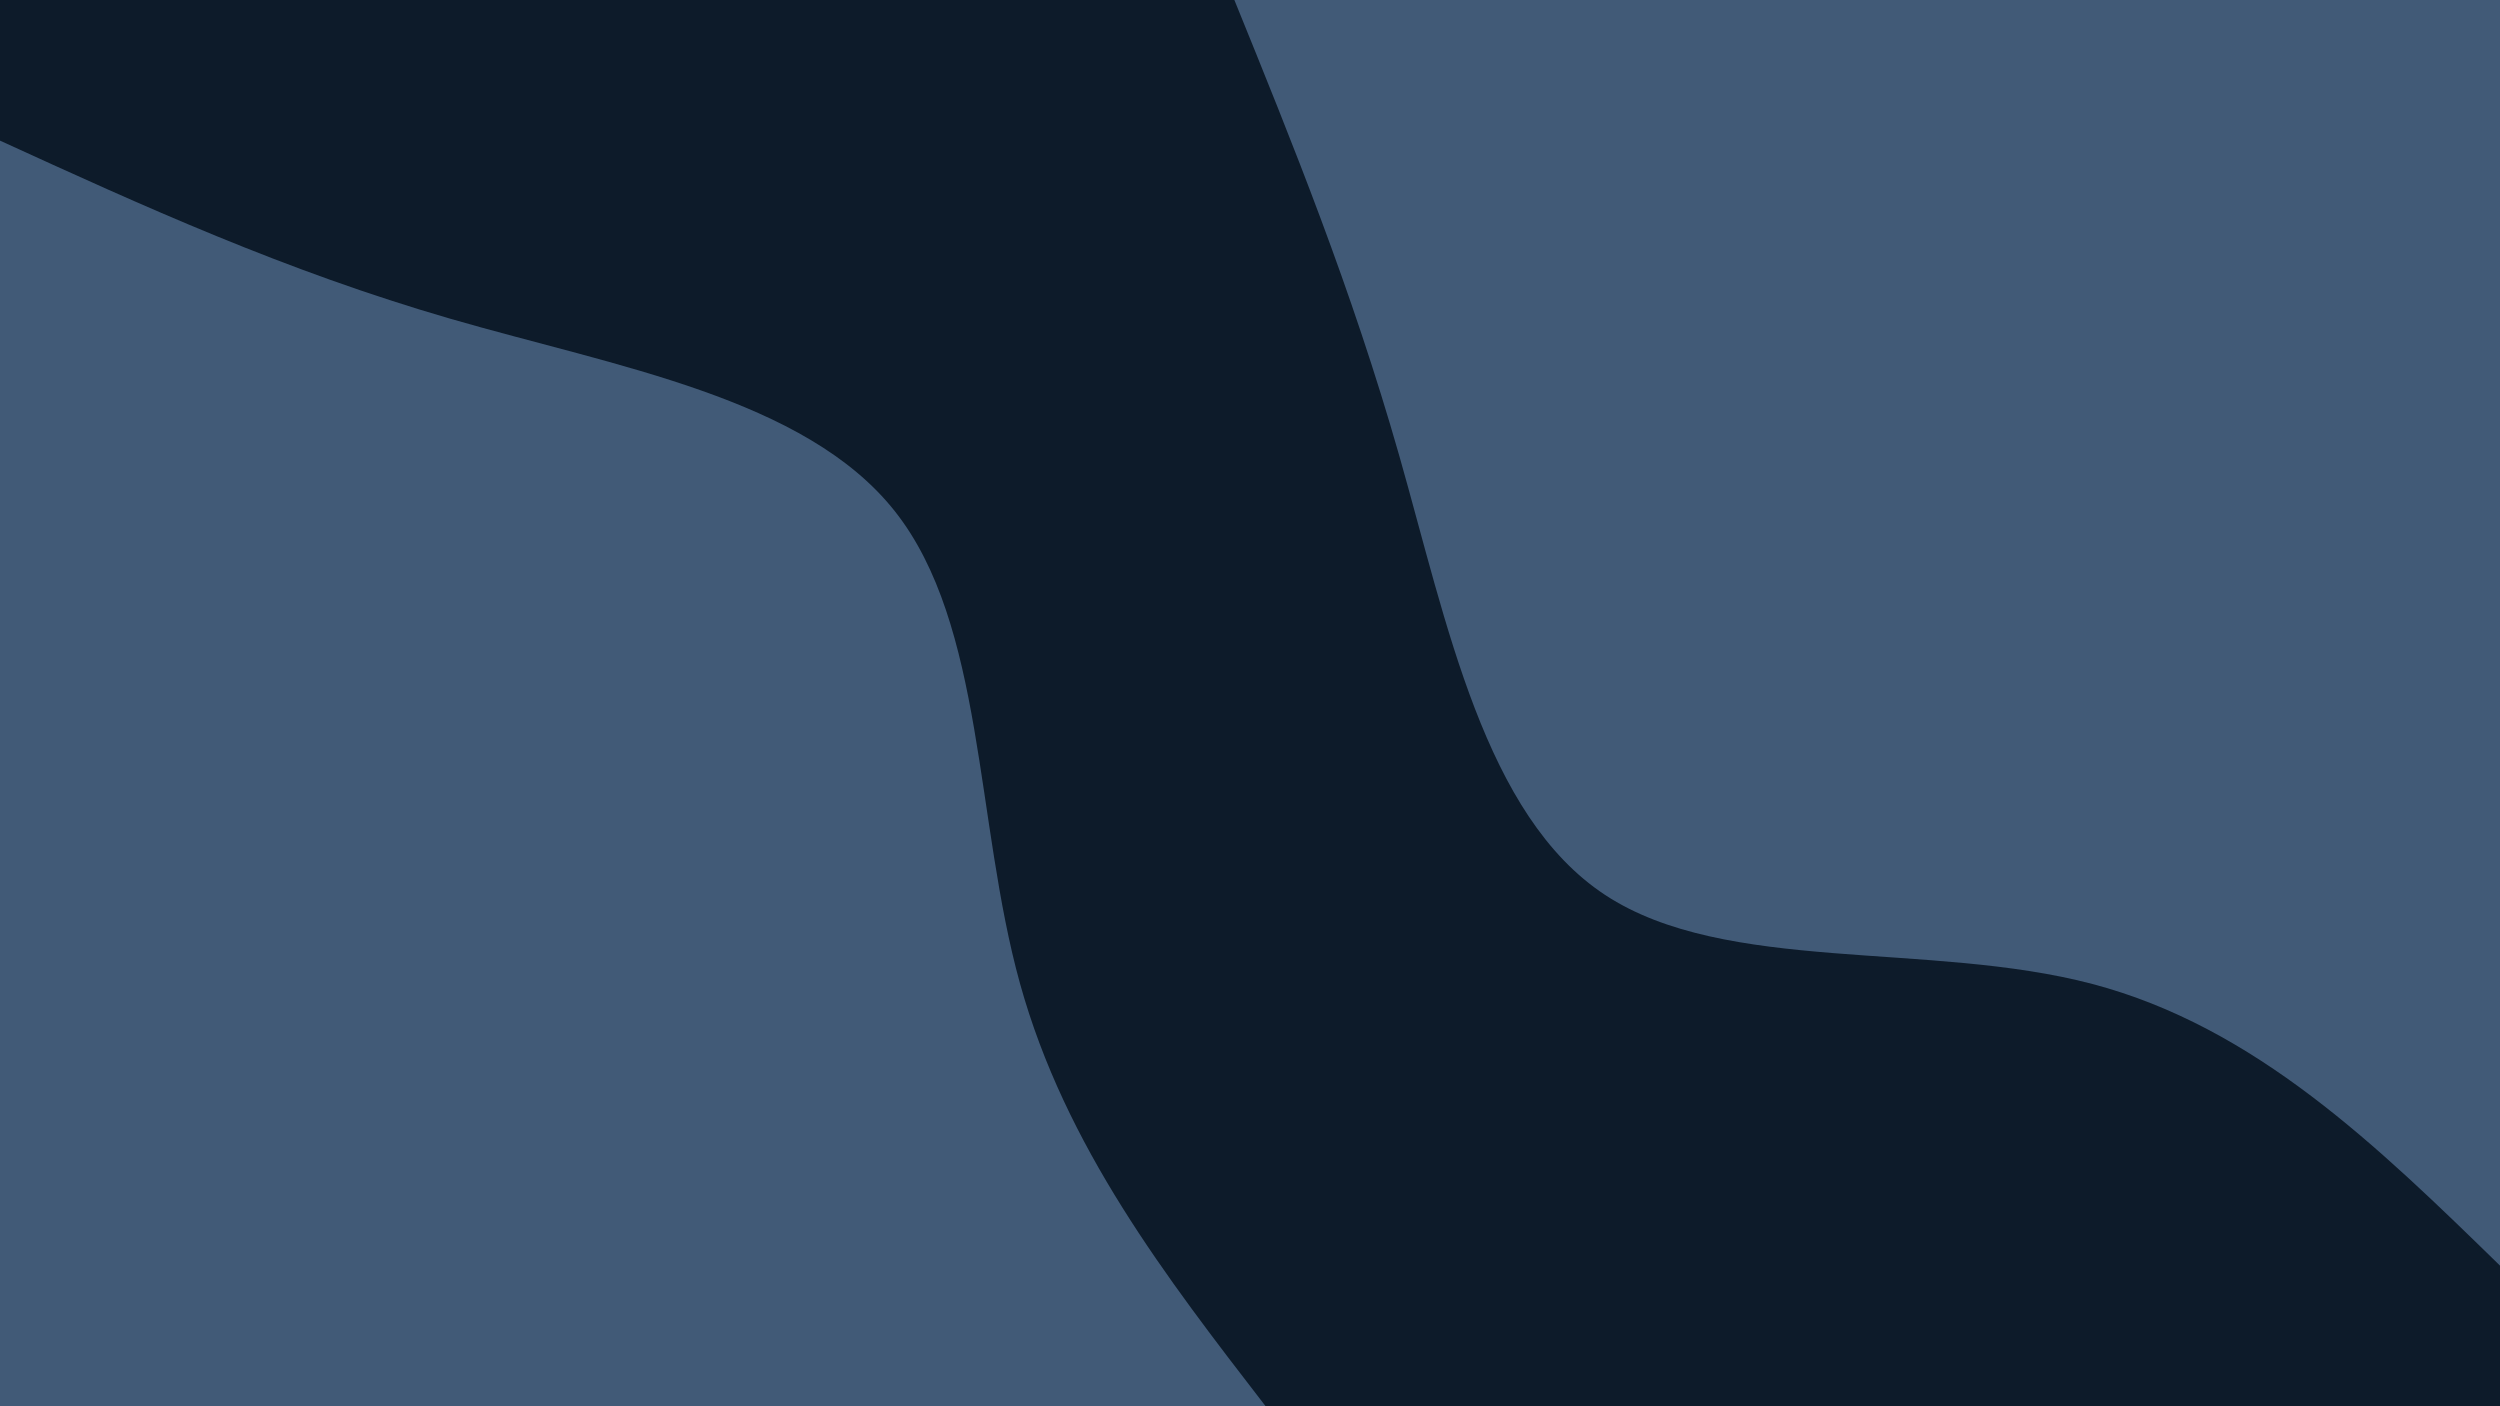 <svg id="visual" viewBox="0 0 1920 1080" width="1920" height="1080" xmlns="http://www.w3.org/2000/svg" xmlns:xlink="http://www.w3.org/1999/xlink" version="1.1"><rect x="0" y="0" width="1920" height="1080" fill="#0D1B2A"></rect><defs><linearGradient id="grad1_0" x1="43.8%" y1="0%" x2="100%" y2="100%"><stop offset="14.444%" stop-color="#0d1b2a" stop-opacity="1"></stop><stop offset="85.556%" stop-color="#0d1b2a" stop-opacity="1"></stop></linearGradient></defs><defs><linearGradient id="grad2_0" x1="0%" y1="0%" x2="56.3%" y2="100%"><stop offset="14.444%" stop-color="#0d1b2a" stop-opacity="1"></stop><stop offset="85.556%" stop-color="#0d1b2a" stop-opacity="1"></stop></linearGradient></defs><g transform="translate(1920, 0)"><path d="M0 972C-93.9 880.4 -187.8 788.8 -313 755.7C-438.2 722.7 -594.7 748.2 -687.3 687.3C-779.9 626.4 -808.6 479.1 -845.3 350.2C-882.1 221.2 -927.1 110.6 -972 0L0 0Z" fill="#415A77"></path></g><g transform="translate(0, 1080)"><path d="M0 -972C109.3 -922 218.7 -872.1 345.9 -835.2C473.2 -798.3 618.4 -774.5 687.3 -687.3C756.2 -600.1 748.7 -449.6 783.4 -324.5C818.2 -199.4 895.1 -99.7 972 0L0 0Z" fill="#415A77"></path></g></svg>